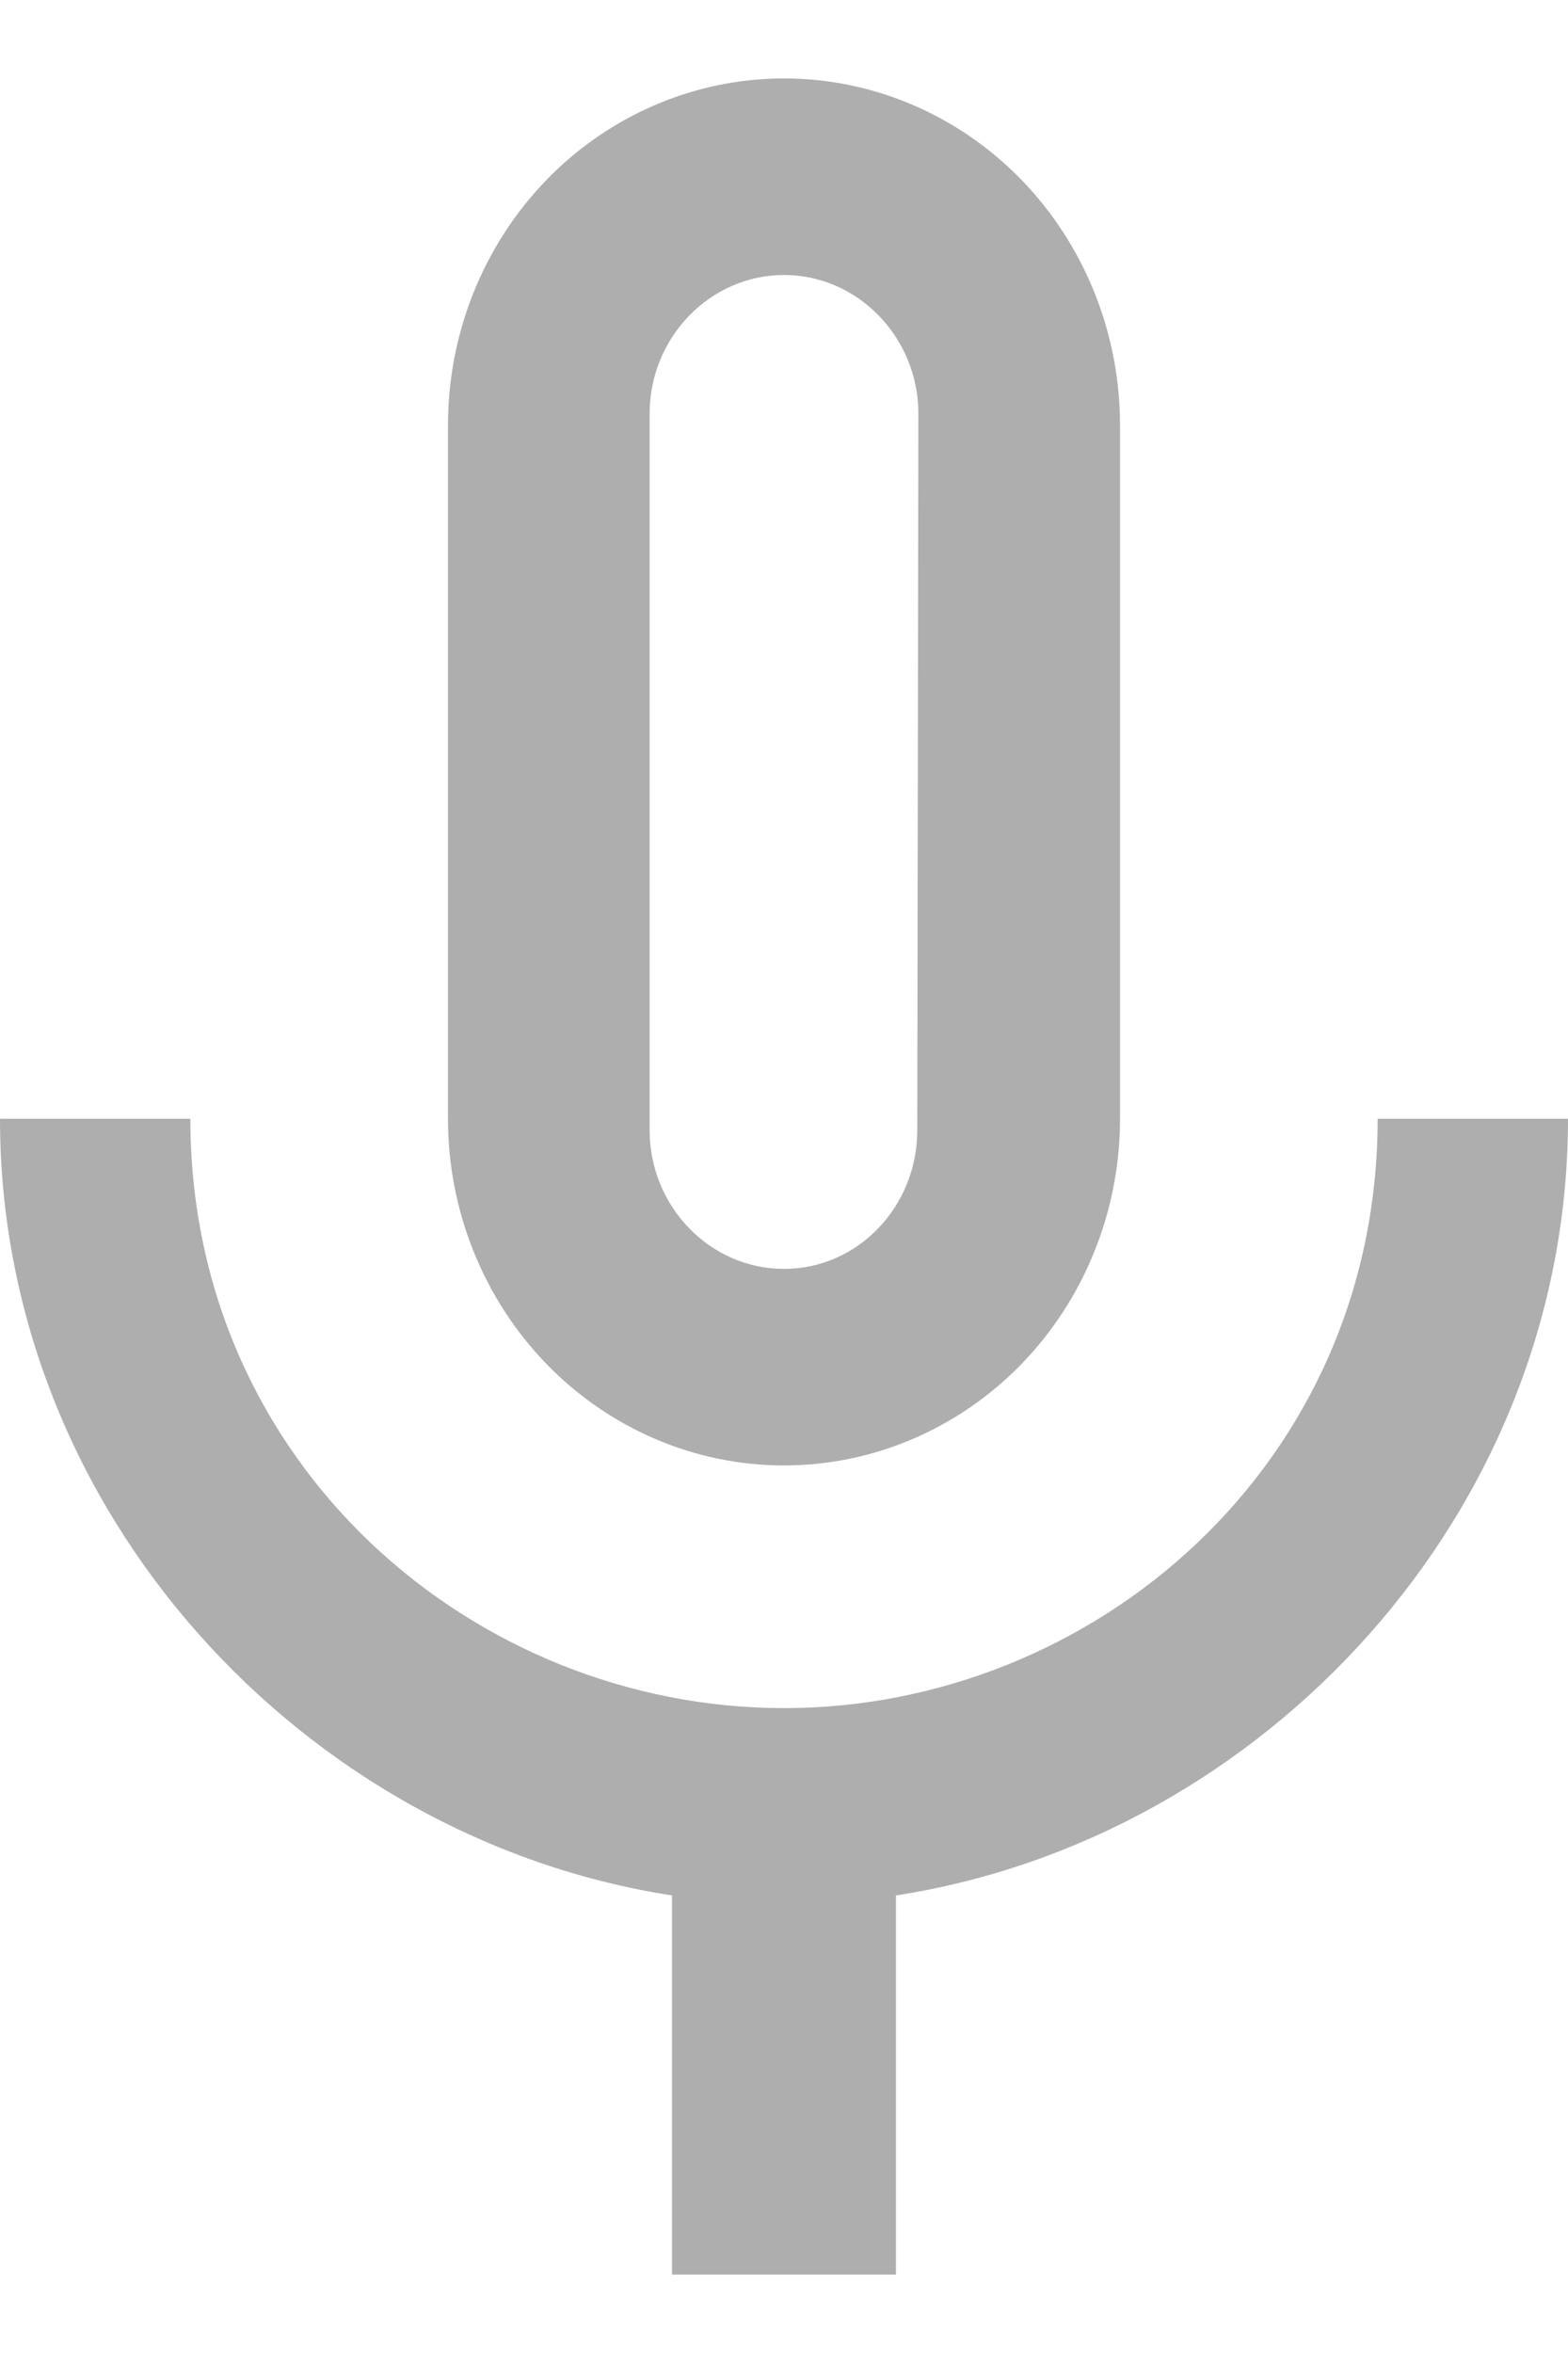 <svg width="10" height="15" viewBox="0 0 10 15" fill="none" xmlns="http://www.w3.org/2000/svg">
<path d="M8.786 7.132C8.786 9.342 6.971 10.889 5 10.889C3.029 10.889 1.214 9.342 1.214 7.132H0C0 9.644 1.943 11.722 4.286 12.083V14.5H5.714V12.083C8.057 11.722 10 9.644 10 7.132M4.143 2.637C4.143 2.151 4.529 1.753 5 1.753C5.471 1.753 5.857 2.151 5.857 2.637L5.85 7.205C5.85 7.692 5.471 8.089 5 8.089C4.529 8.089 4.143 7.692 4.143 7.205M5 9.342C5.568 9.342 6.113 9.109 6.515 8.695C6.917 8.28 7.143 7.718 7.143 7.132V2.711C7.143 2.124 6.917 1.562 6.515 1.147C6.113 0.733 5.568 0.5 5 0.5C4.432 0.5 3.887 0.733 3.485 1.147C3.083 1.562 2.857 2.124 2.857 2.711V7.132C2.857 7.718 3.083 8.28 3.485 8.695C3.887 9.109 4.432 9.342 5 9.342Z" fill="#AEAEAE"/>
</svg>
